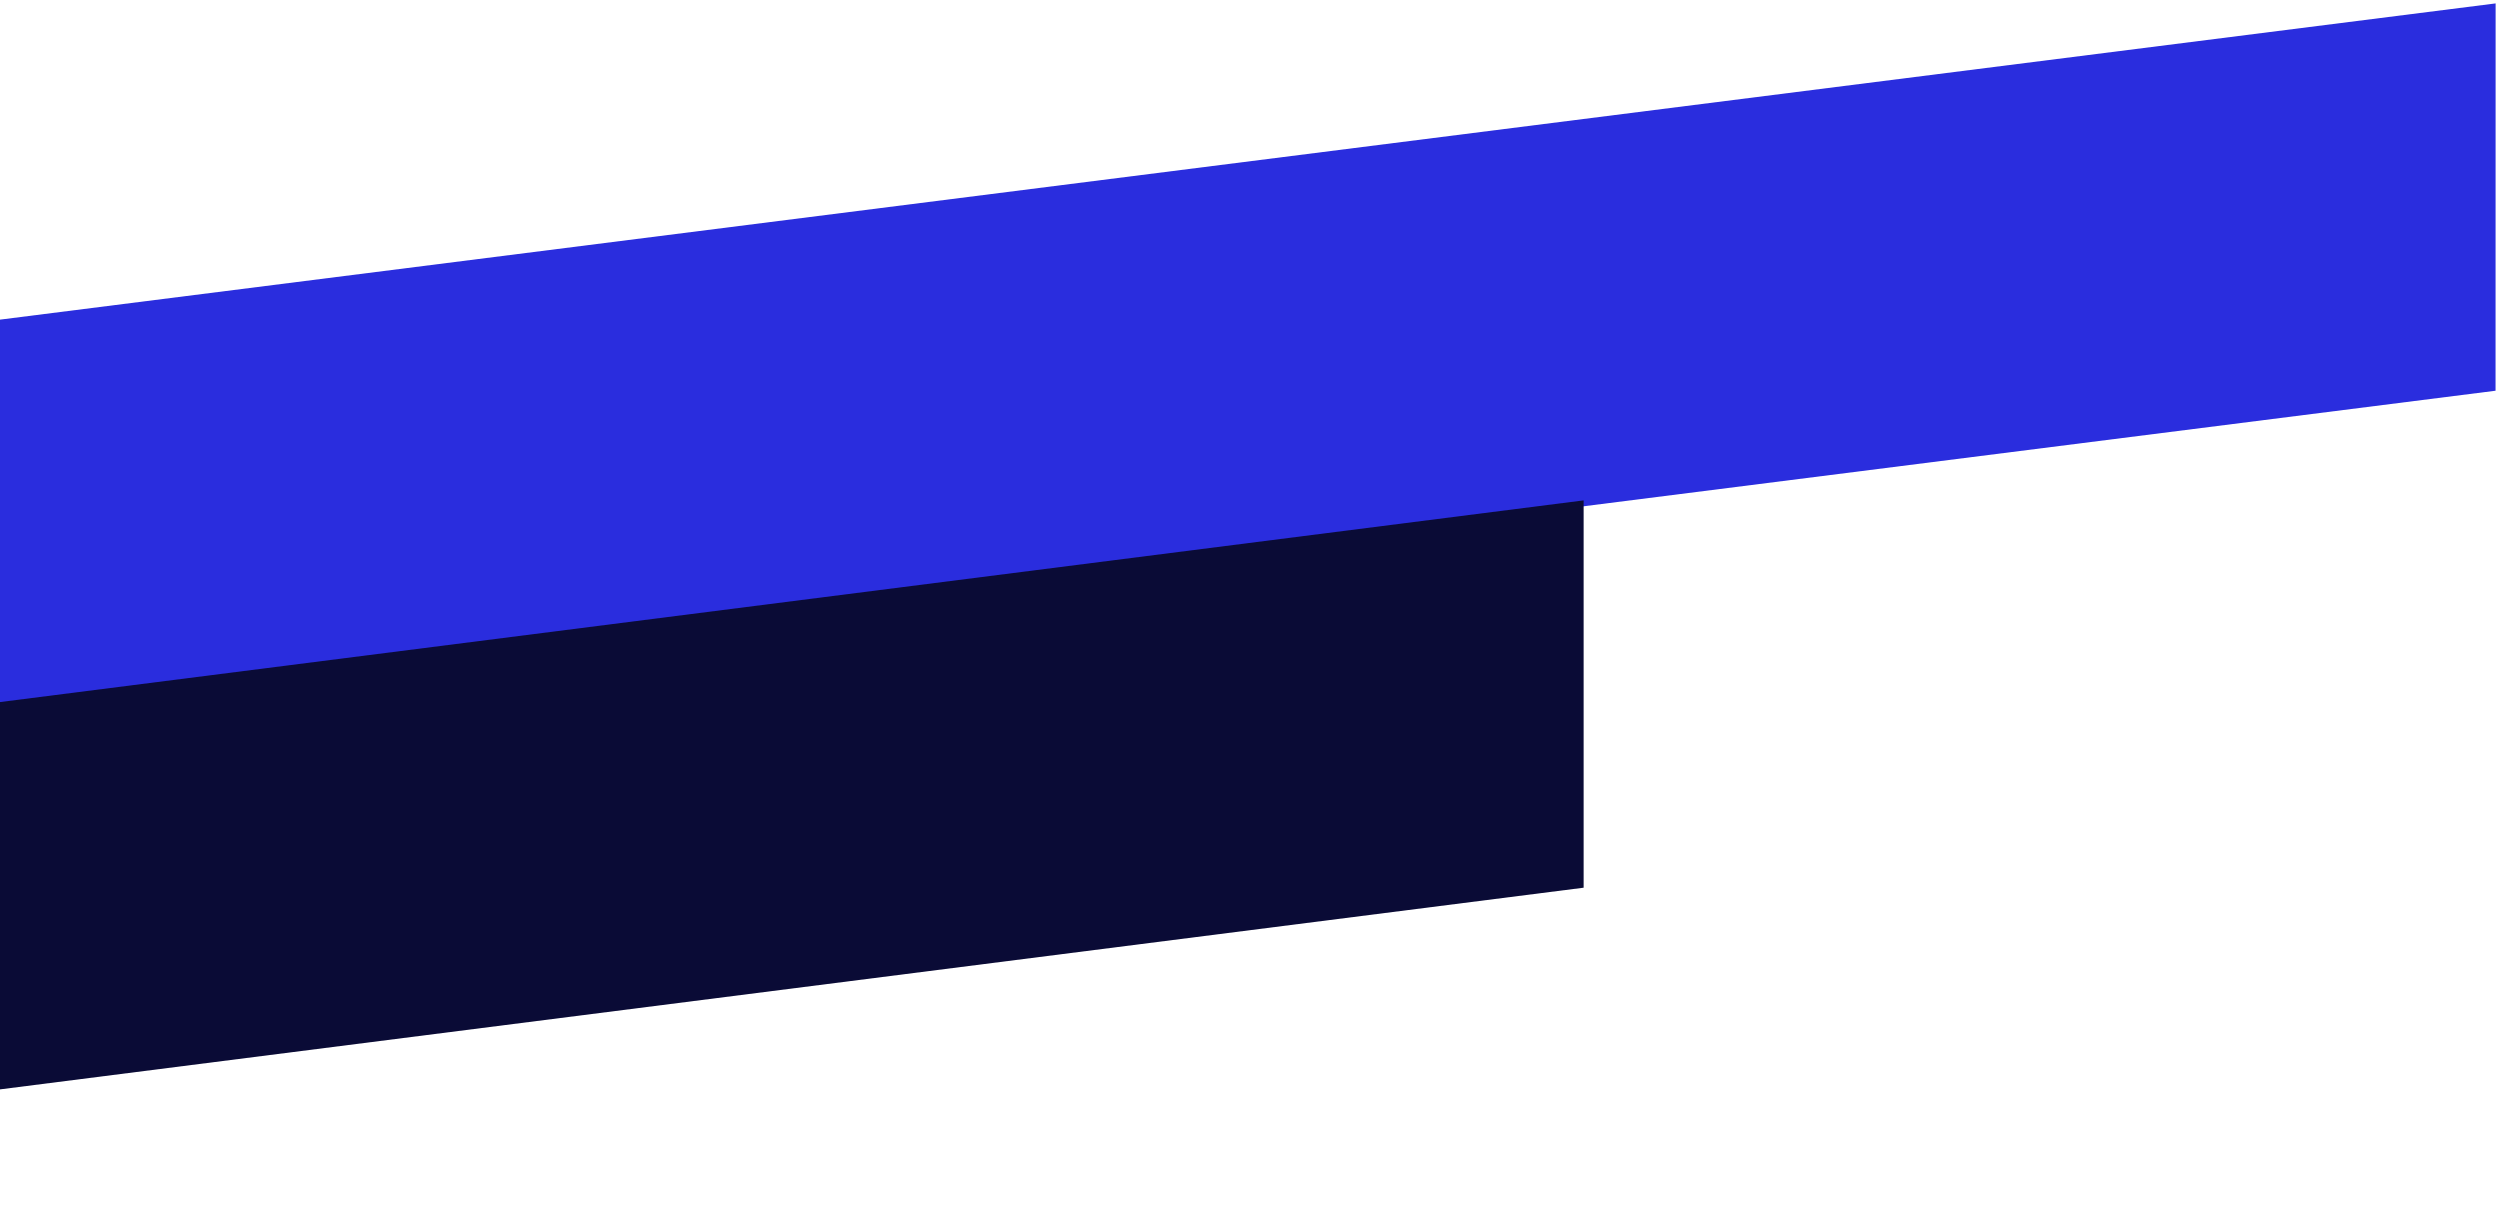 <svg width="562" height="271" viewBox="0 0 562 271" fill="none" xmlns="http://www.w3.org/2000/svg">
<path d="M-1.998 72.106L561.016 0.767L560.999 87.835L-2.014 159.174L-1.998 72.106Z" fill="#2A2DDE"/>
<path d="M-205 183.932L356 112.486V199.554L-205 271V183.932Z" fill="#0A0B36"/>
</svg>
